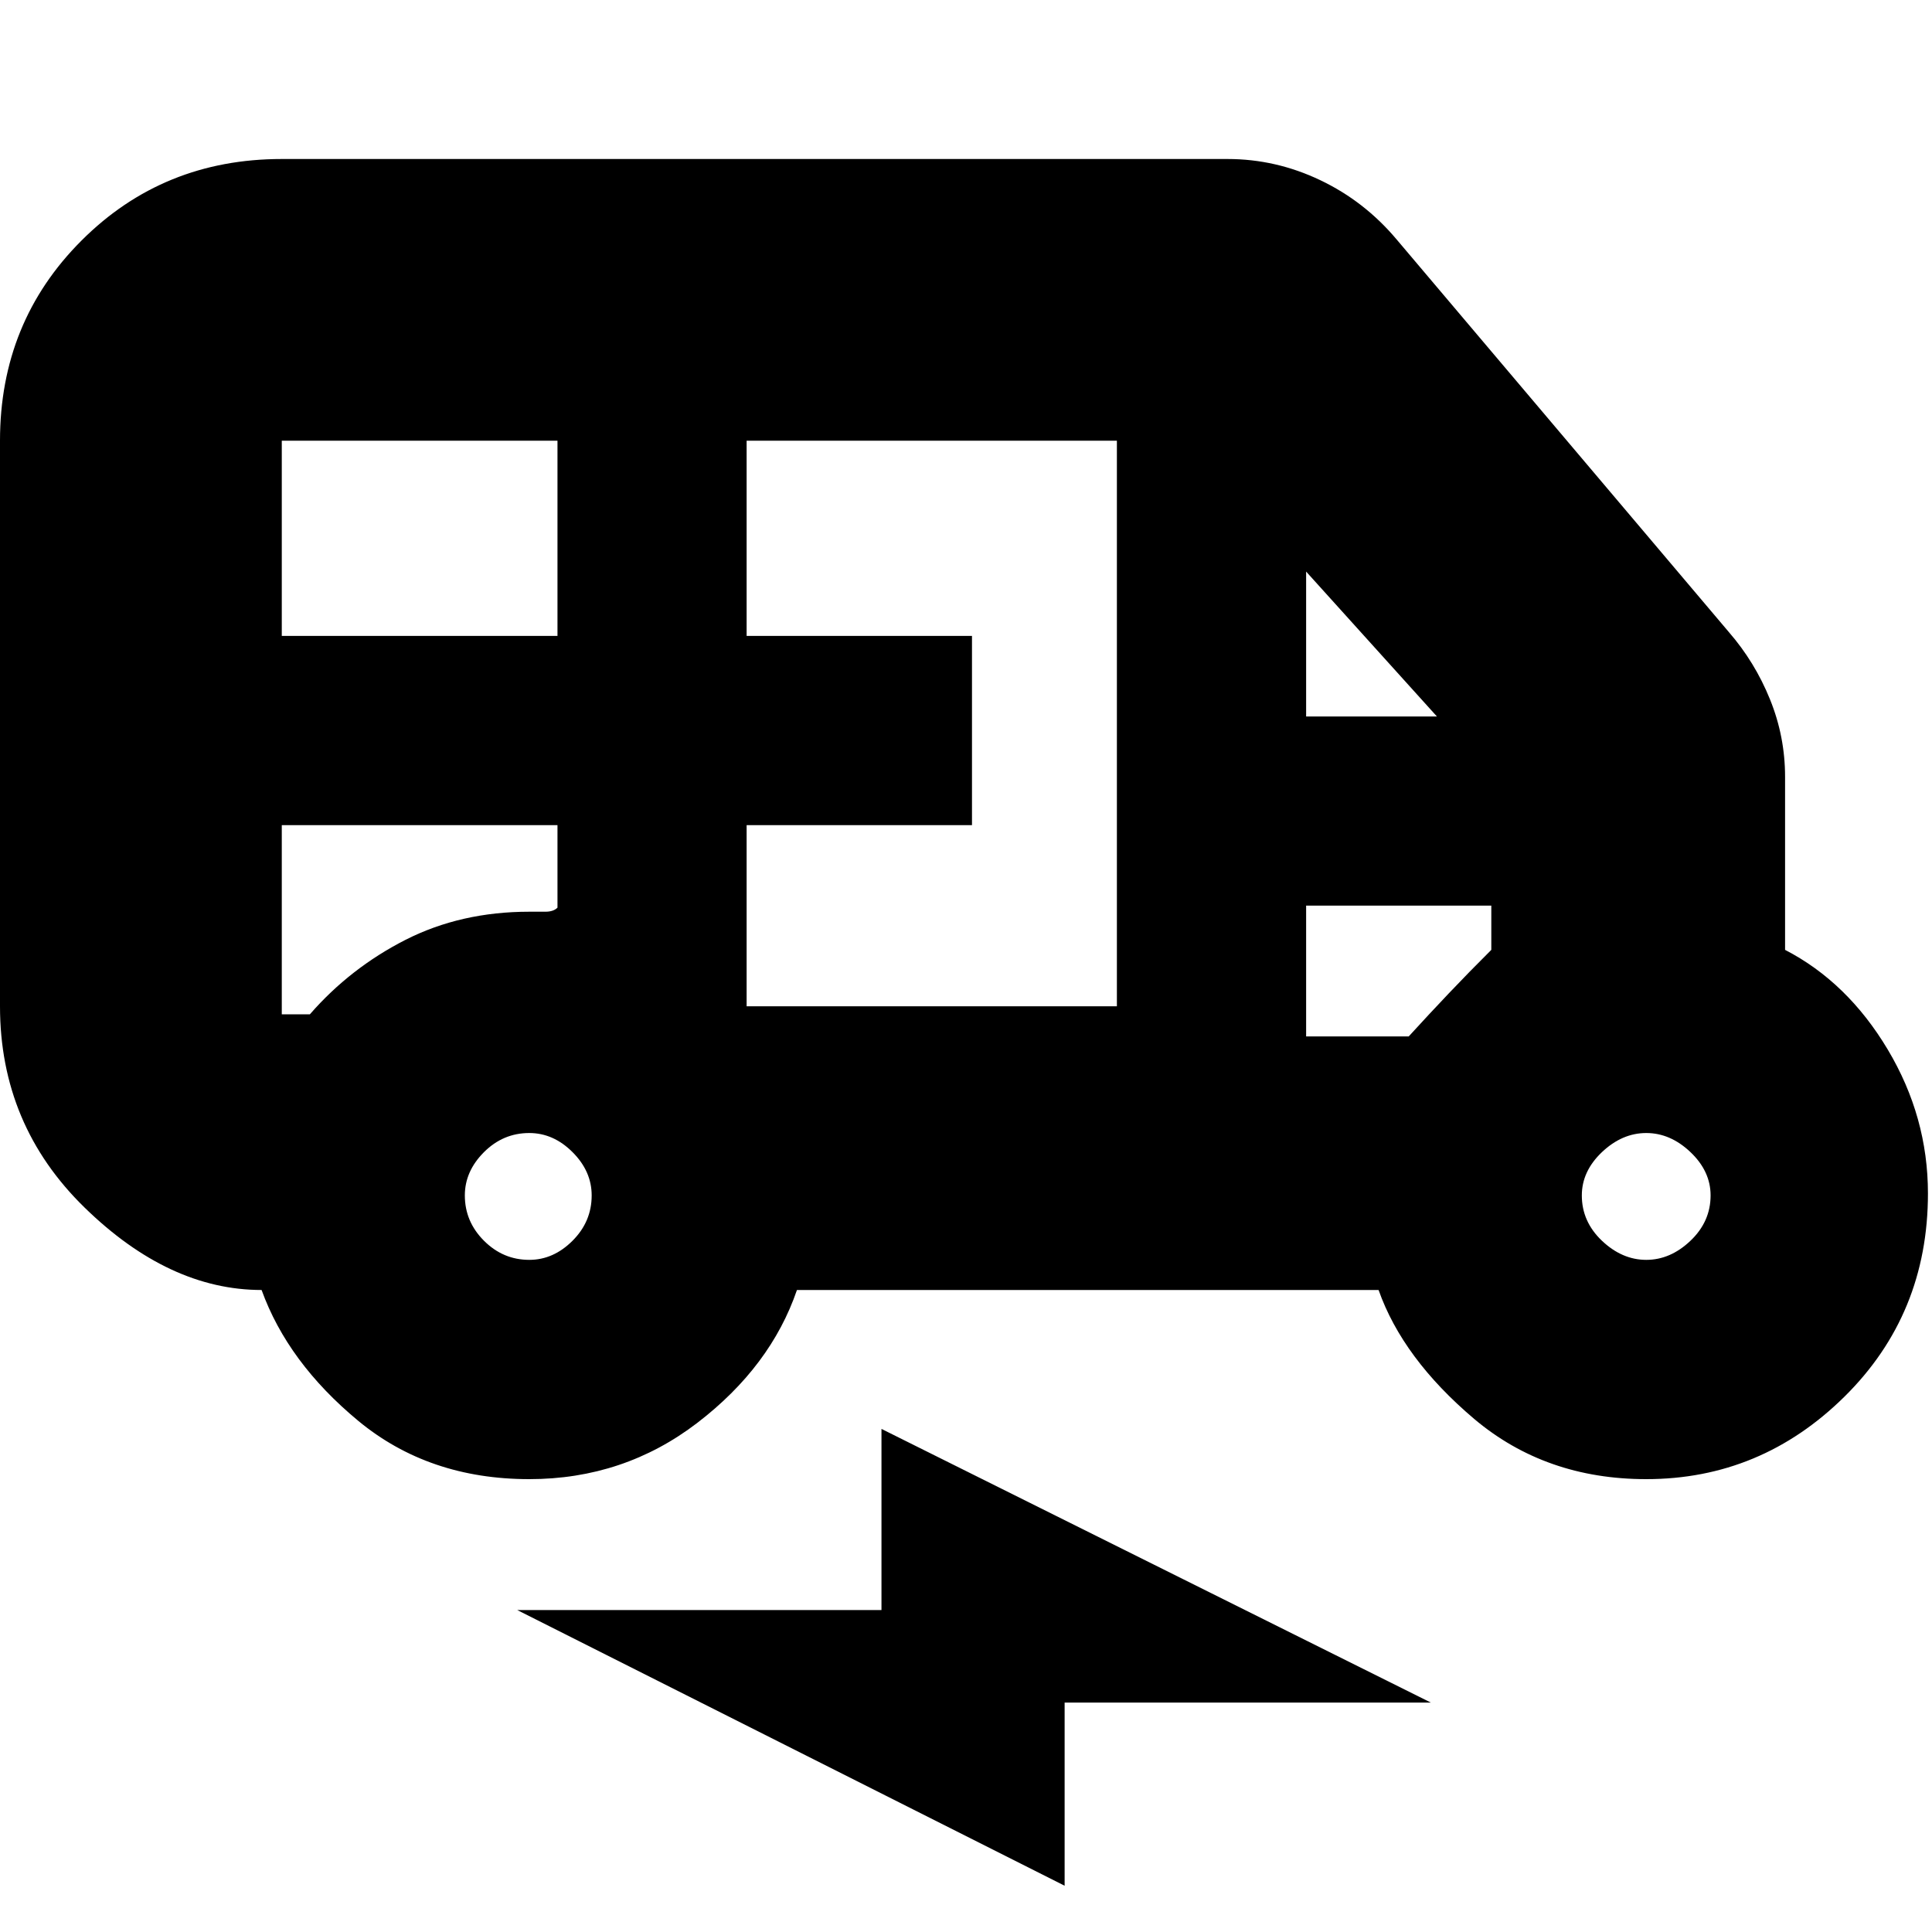 <svg xmlns="http://www.w3.org/2000/svg" height="20" width="20"><path d="M5.479 15.312q-1.041 0-1.771-.604-.729-.604-1-1.354-.958 0-1.833-.854T0 10.417V4.562Q0 3.333.844 2.49q.844-.844 2.073-.844h9.791q.5 0 .959.219.458.218.791.614l3.438 4.063q.271.312.427.698.156.385.156.802v1.791q.646.334 1.063 1.032.416.697.416 1.489 0 1.25-.864 2.104-.865.854-2.052.854-1.042 0-1.782-.624-.739-.626-.989-1.334H8.25q-.271.792-1.031 1.375-.761.583-1.74.583ZM2.917 6.583h2.854V4.562H2.917Zm4.812 3.834h3.833V4.562H7.729v2.021h2.333v1.959H7.729Zm5.792-3h1.354l-1.354-1.5Zm-8.042 5.625q.25 0 .448-.198t.198-.469q0-.25-.198-.448t-.448-.198q-.271 0-.469.198-.198.198-.198.448 0 .271.198.469.198.198.469.198Zm11.563 0q.25 0 .458-.198.208-.198.208-.469 0-.25-.208-.448t-.458-.198q-.25 0-.459.198-.208.198-.208.448 0 .271.208.469.209.198.459.198Zm-6.021 6.479-5.667-2.854h3.771v-1.875l5.687 2.833h-3.791ZM2.917 8.542V10.5h.291q.417-.479.99-.771.573-.291 1.281-.291h.167q.083 0 .125-.042v-.854Zm10.604 2.187h1.062q.209-.229.417-.448t.438-.448v-.458h-1.917Zm1.062-1.354h-1.062 1.917-.855ZM3.208 8.542h-.291 2.854H3.208Z"/></svg>